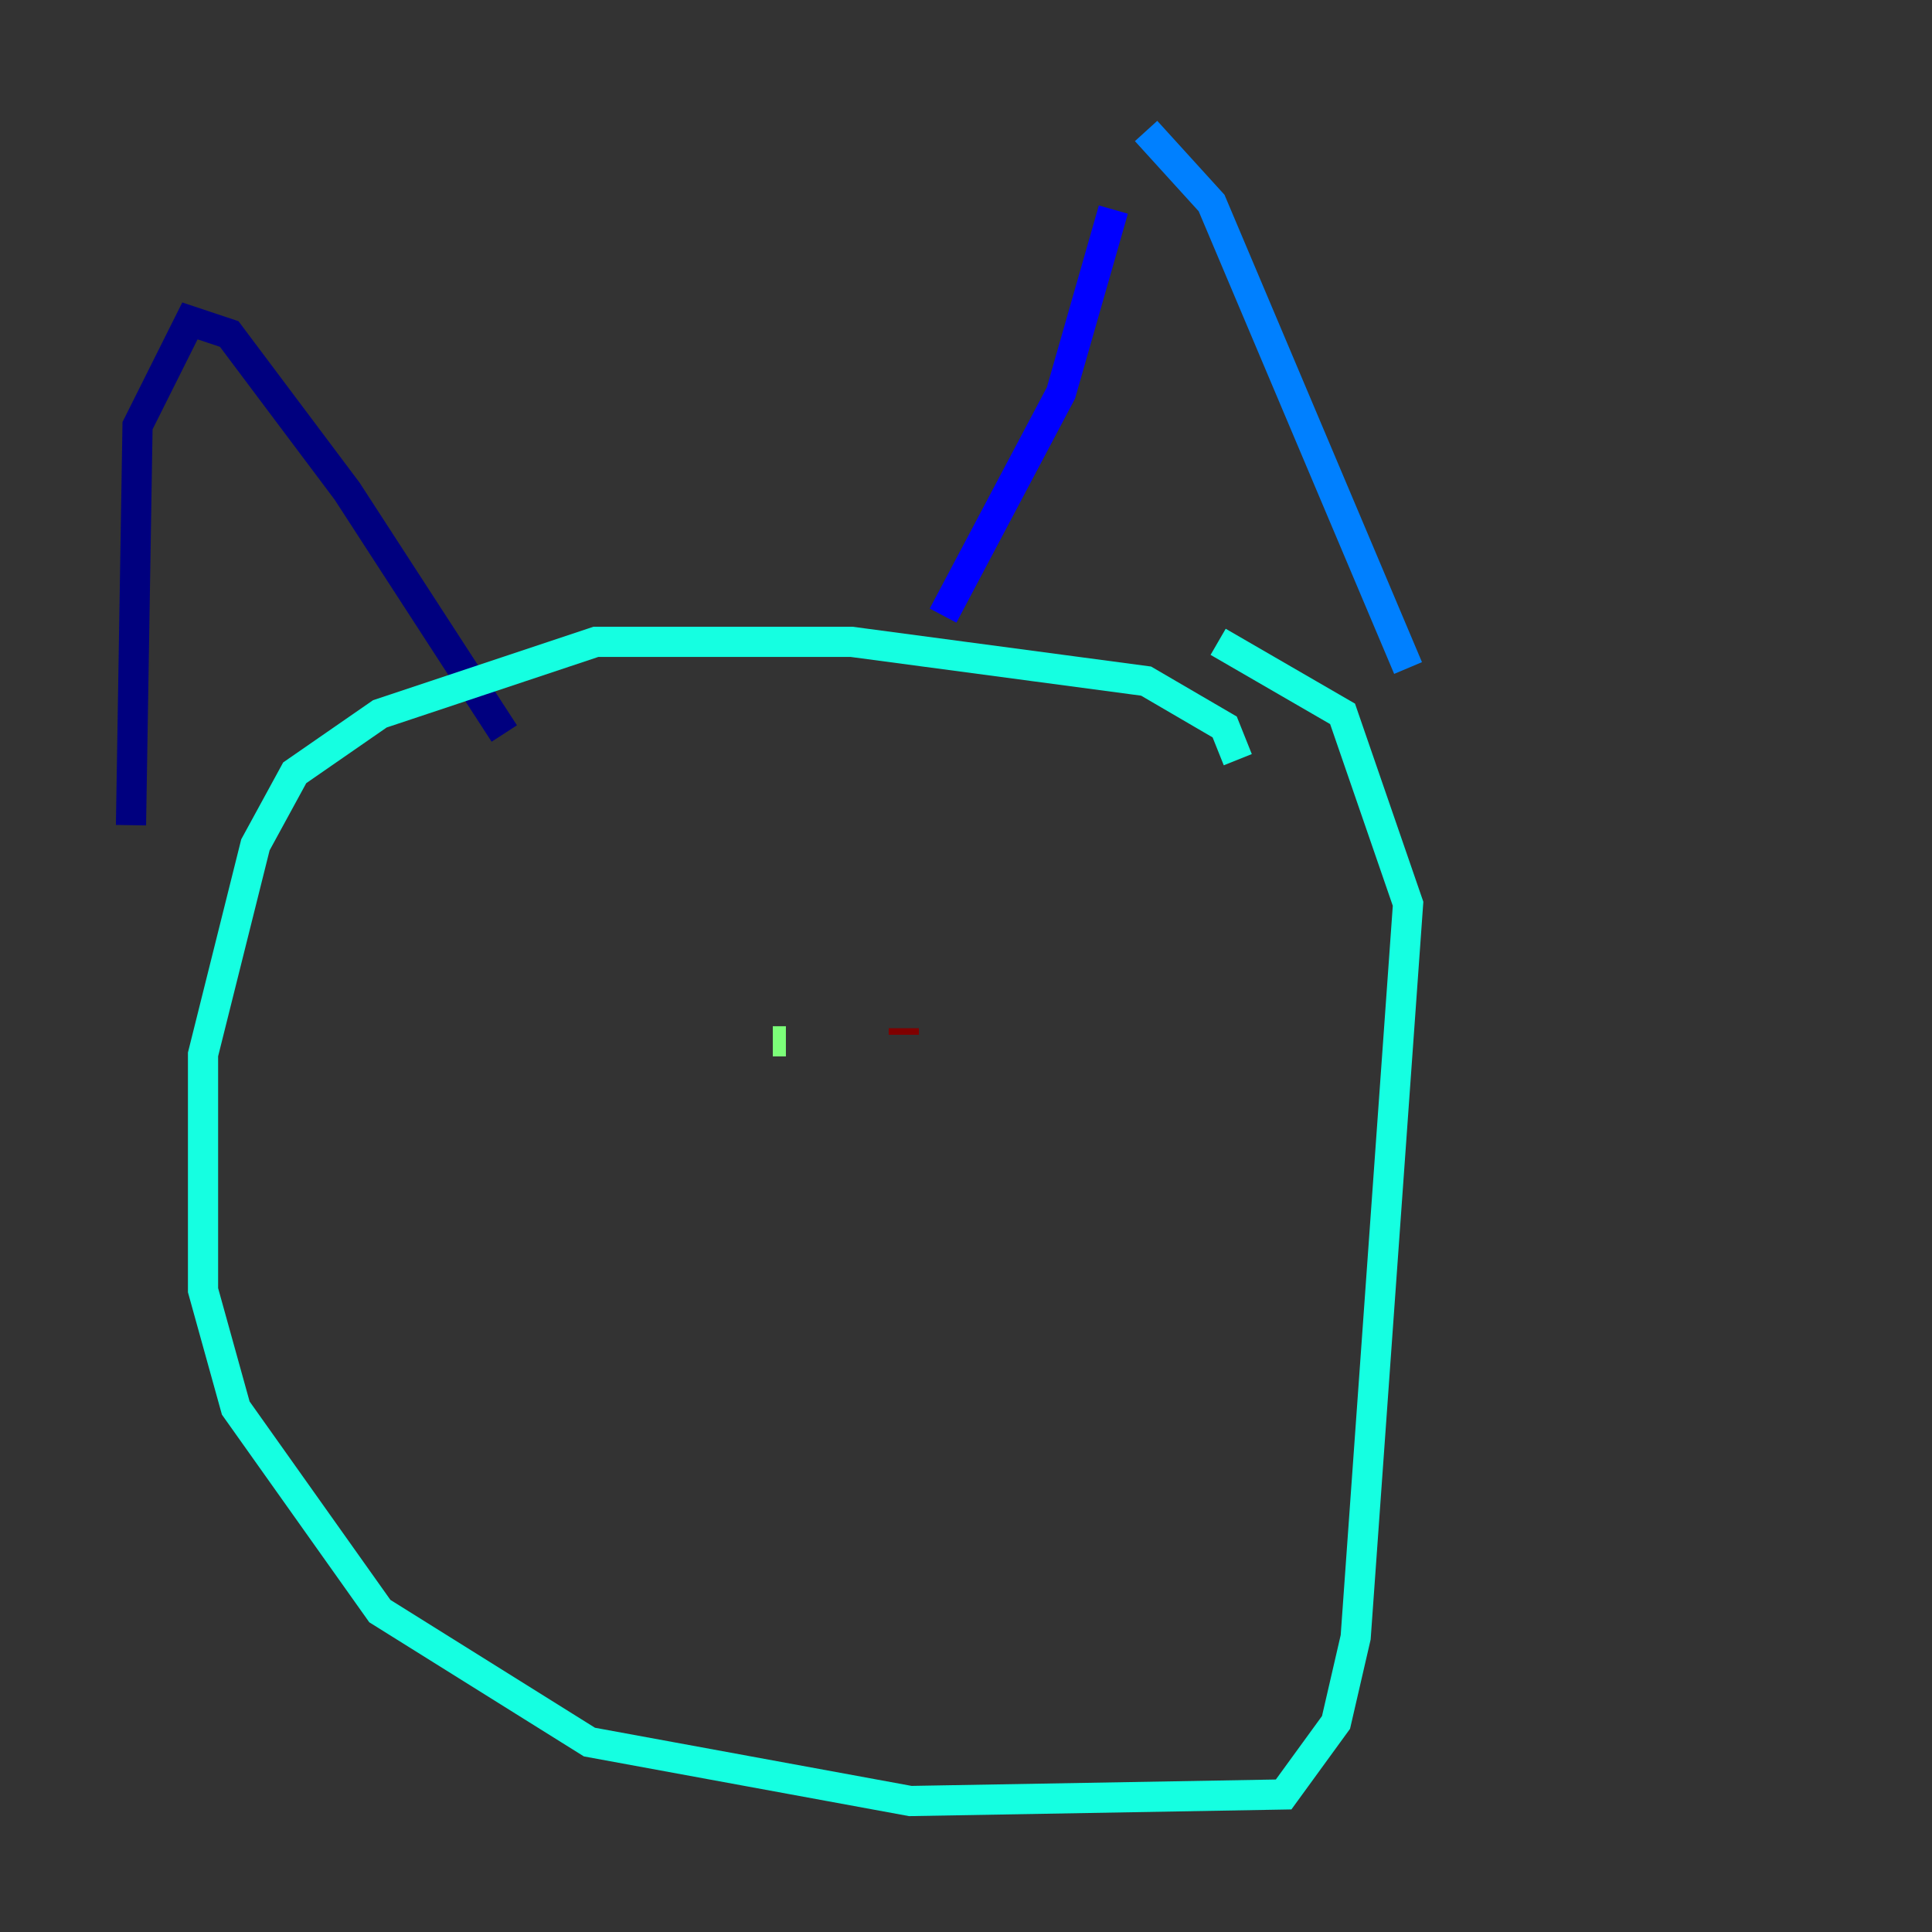 <?xml version="1.0" encoding="utf-8" ?>
<svg baseProfile="tiny" height="128" version="1.2" viewBox="0,0,128,128" width="128" xmlns="http://www.w3.org/2000/svg" xmlns:ev="http://www.w3.org/2001/xml-events" xmlns:xlink="http://www.w3.org/1999/xlink"><rect x="0" y="0" width="128" height="128" fill="#333333" stroke="none"/><defs /><polyline fill="none" points="8.678,54.671 9.112,28.203 12.583,21.261 15.186,22.129 22.997,32.542 33.41,48.597" stroke="#00007f" stroke-width="2" /><polyline fill="none" points="73.763,13.885 70.291,26.034 62.481,40.786" stroke="#0000ff" stroke-width="2" /><polyline fill="none" points="75.932,8.678 80.271,13.451 93.288,44.258" stroke="#0080ff" stroke-width="2" /><polyline fill="none" points="82.007,50.332 81.139,48.163 75.932,45.125 56.407,42.522 39.485,42.522 25.166,47.295 19.525,51.2 16.922,55.973 13.451,69.858 13.451,85.478 15.62,93.288 25.166,106.739 39.051,115.417 60.312,119.322 85.044,118.888 88.515,114.115 89.817,108.475 93.288,59.878 88.949,47.295 80.705,42.522" stroke="#15ffe1" stroke-width="2" /><polyline fill="none" points="52.068,68.99 51.2,68.99" stroke="#7cff79" stroke-width="2" /><polyline fill="none" points="62.481,66.82 62.481,66.82" stroke="#e4ff12" stroke-width="2" /><polyline fill="none" points="59.878,64.651 59.878,64.651" stroke="#ff9400" stroke-width="2" /><polyline fill="none" points="59.878,64.651 59.878,64.651" stroke="#ff1d00" stroke-width="2" /><polyline fill="none" points="59.878,68.556 59.878,68.122" stroke="#7f0000" stroke-width="2" /></svg>